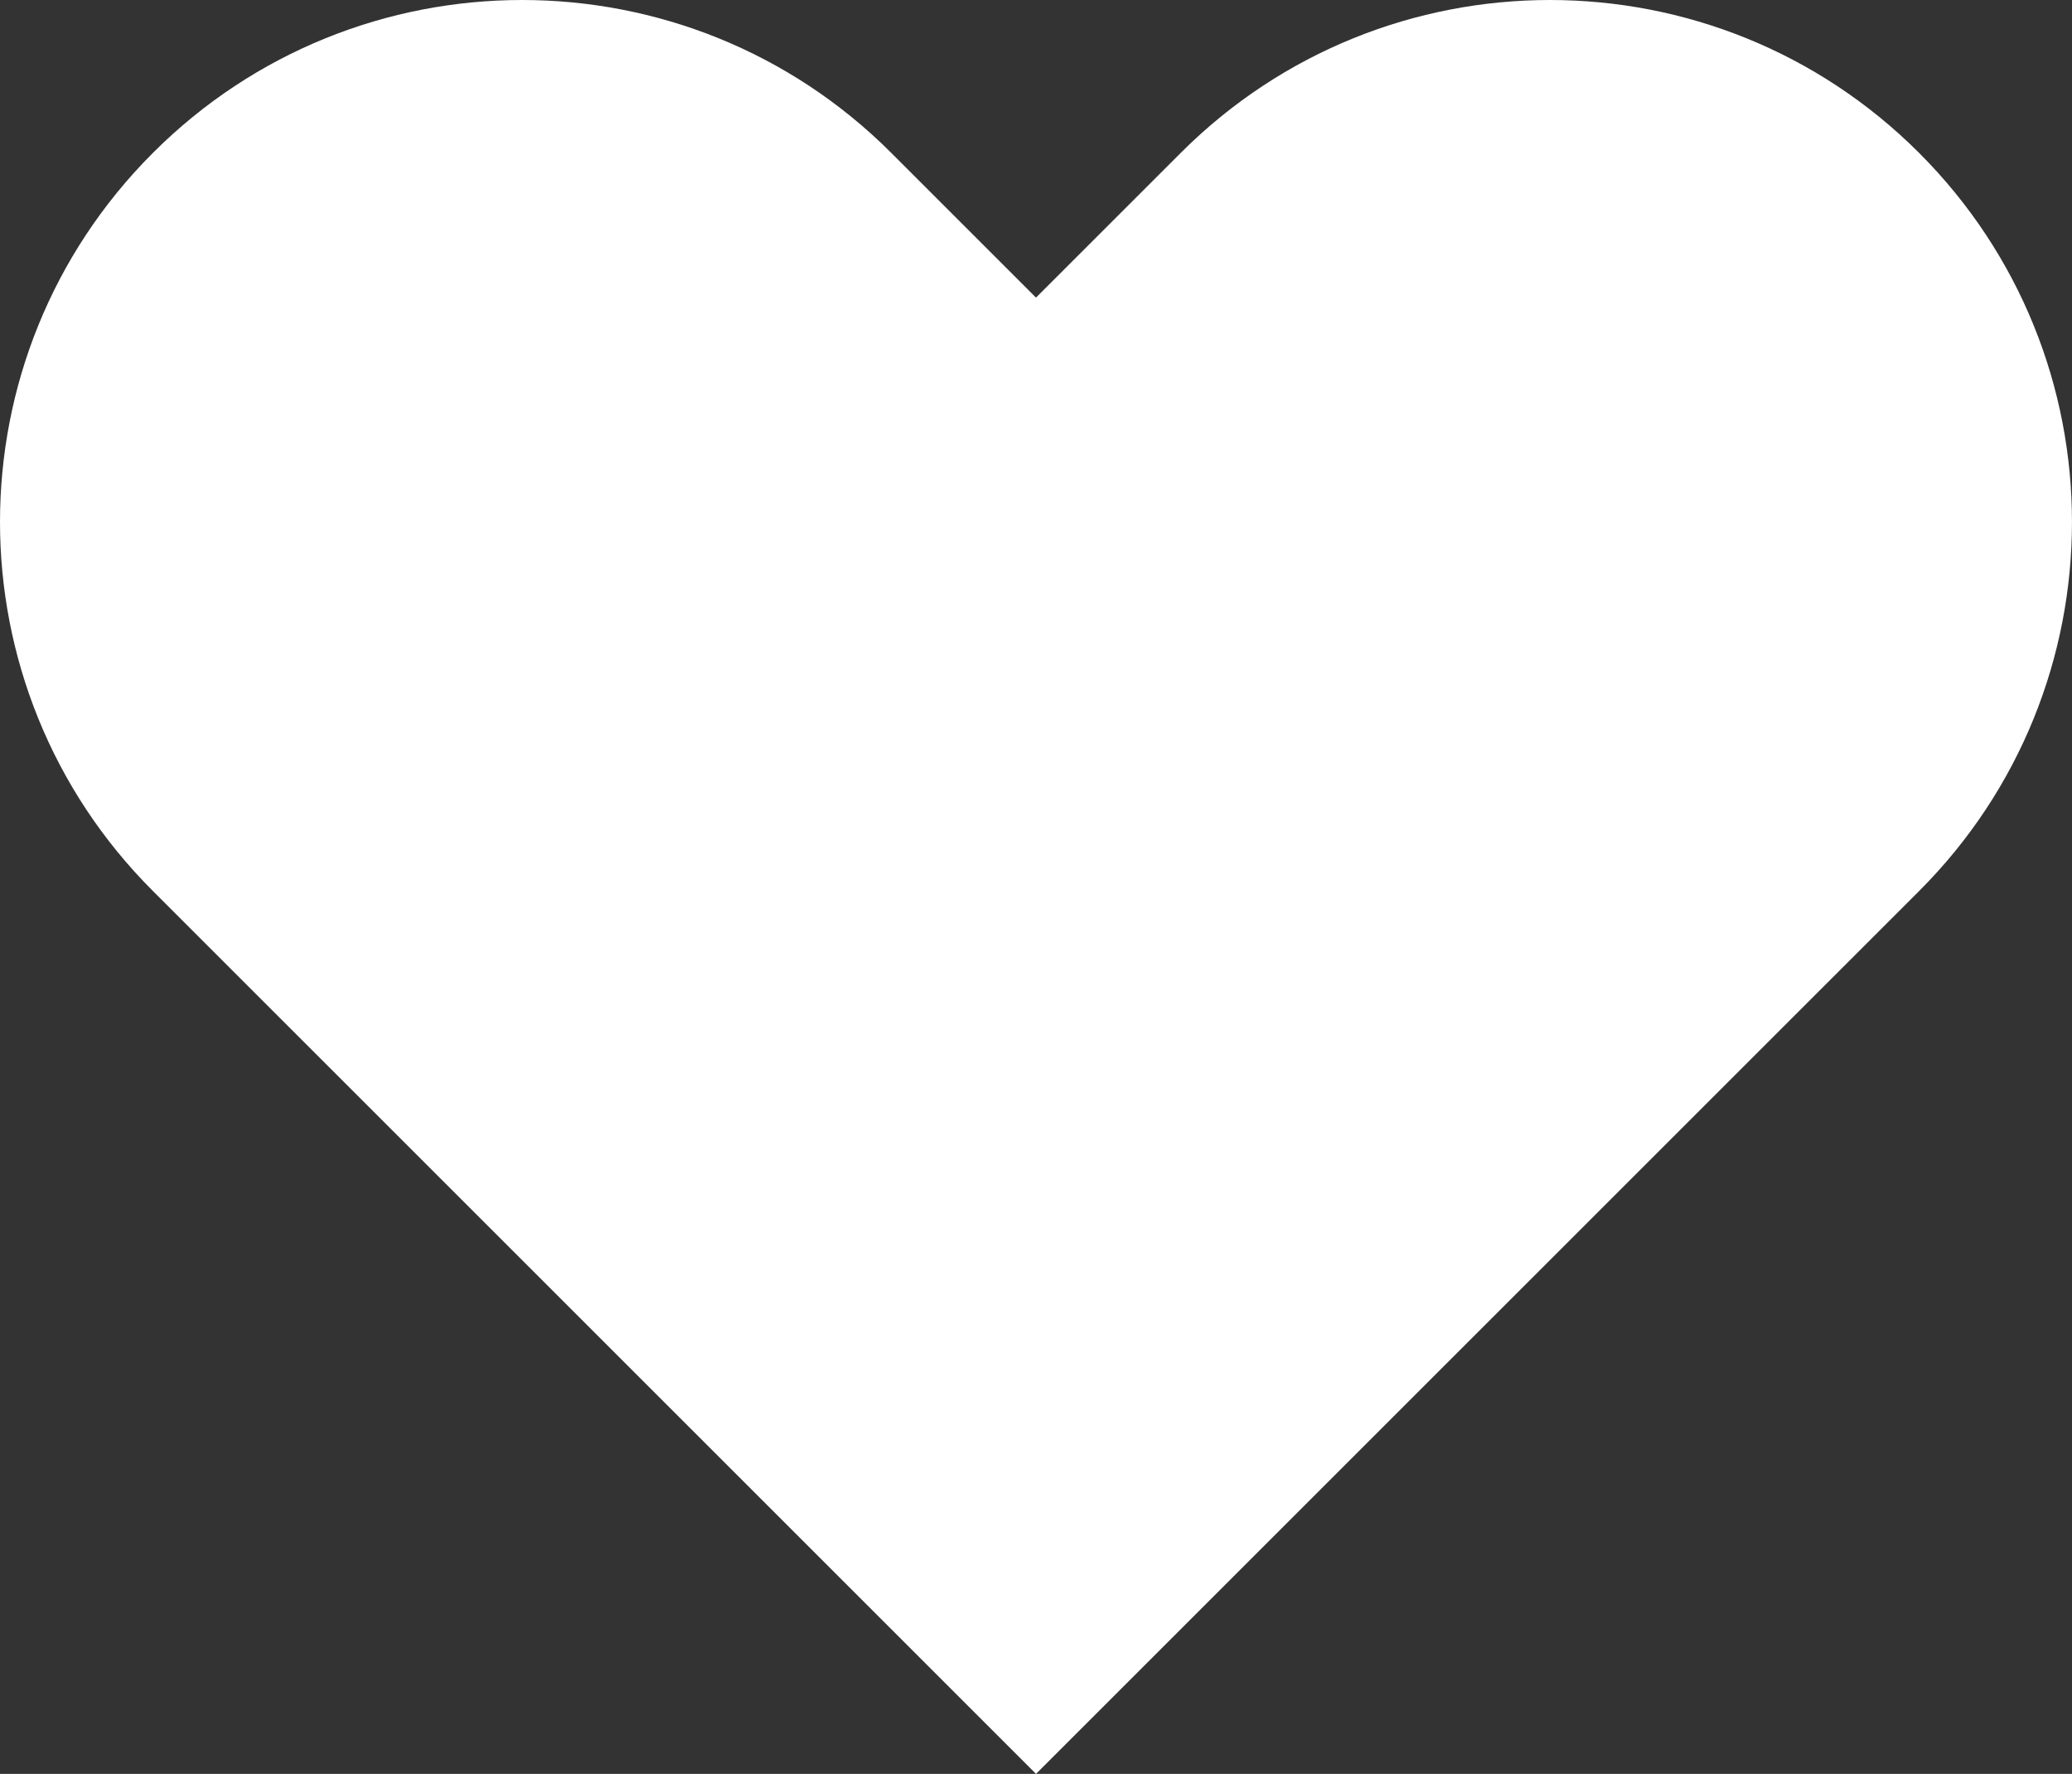 <?xml version="1.0" encoding="utf-8"?>
<!-- Generator: Adobe Illustrator 26.3.1, SVG Export Plug-In . SVG Version: 6.00 Build 0)  -->
<svg version="1.1" id="icons" xmlns="http://www.w3.org/2000/svg" xmlns:xlink="http://www.w3.org/1999/xlink" x="0px" y="0px"
	 viewBox="0 0 67.191 57.538" style="enable-background:new 0 0 67.191 57.538;" xml:space="preserve">
<rect x="0" y="0" width="67.191" height="57.538" fill="#333333" stroke="none"/>
<style type="text/css">
	.st0{fill:#FFFFFF;}
</style>
<path class="st0" d="M62.232,4.959V4.959c-6.612-6.612-17.331-6.612-23.943,0l-4.694,4.694
	L28.902,4.959c-6.612-6.612-17.331-6.612-23.943,0v0
	c-6.612,6.612-6.612,17.331,0,23.943l4.694,4.694l23.943,23.943l28.637-28.637
	C68.843,22.29,68.843,11.57,62.232,4.959z"/>
</svg>
